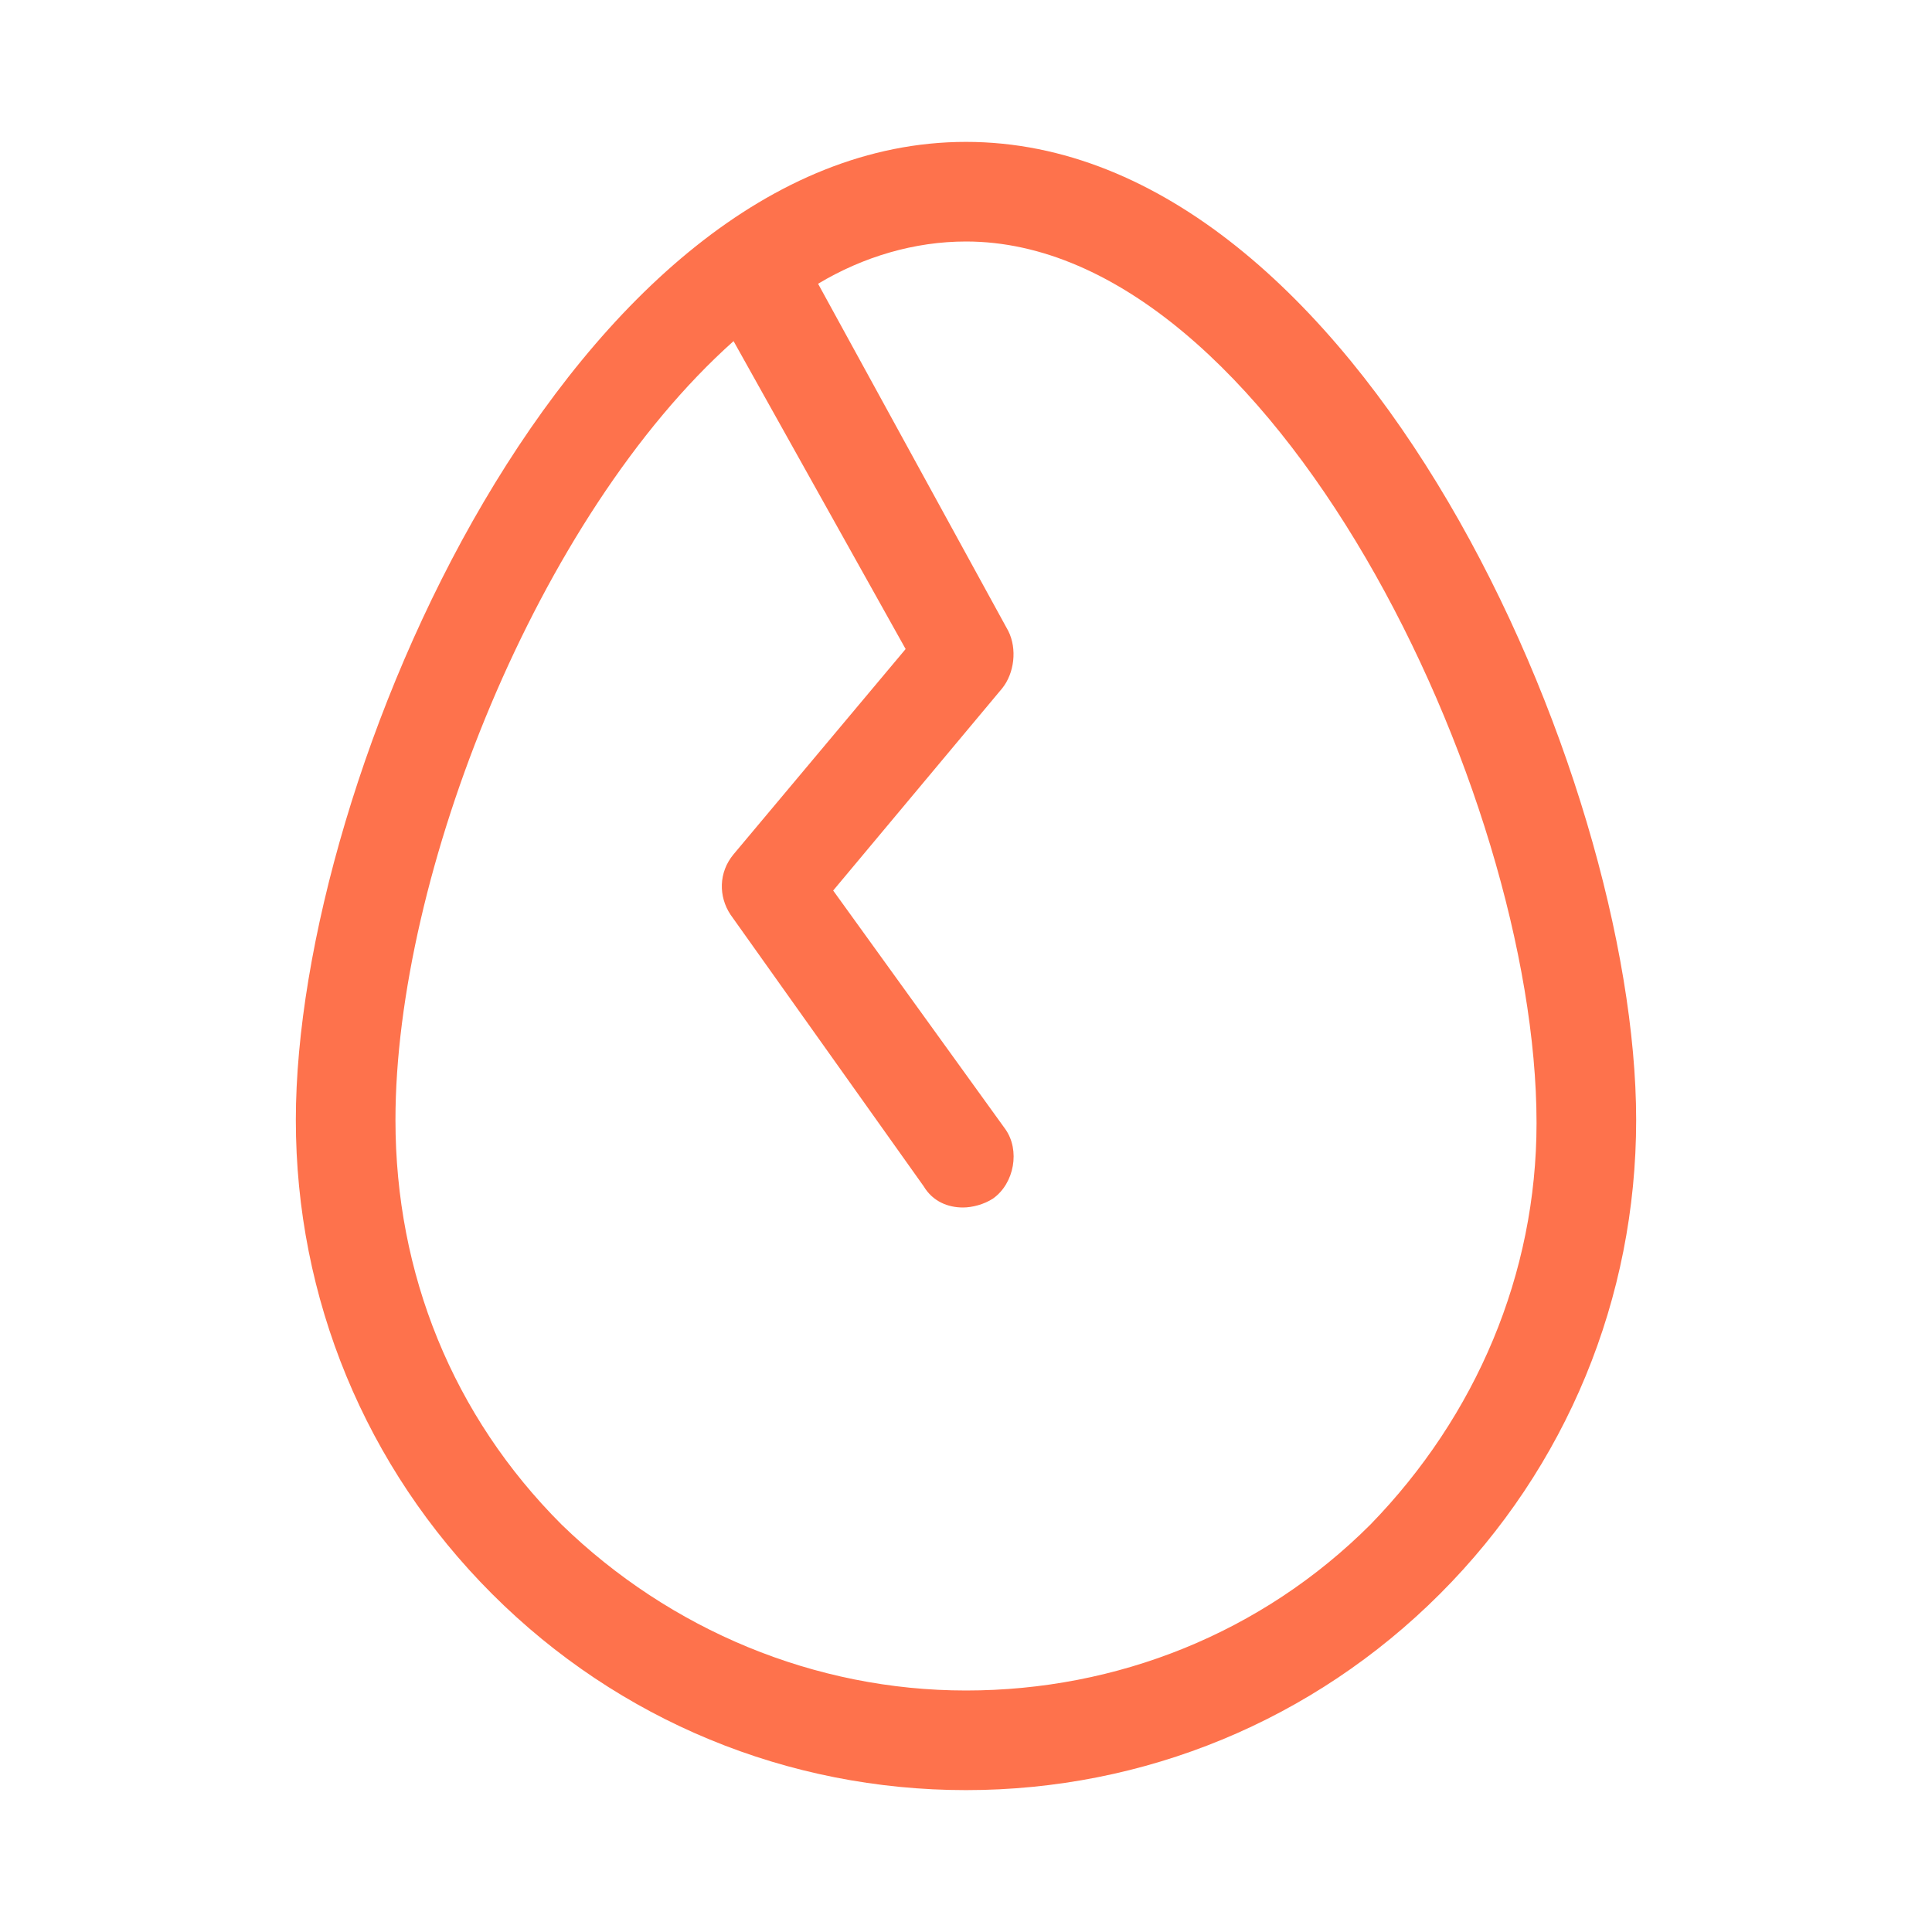 <?xml version="1.0" encoding="utf-8"?>
<!-- Generator: Adobe Illustrator 27.0.0, SVG Export Plug-In . SVG Version: 6.00 Build 0)  -->
<svg version="1.1" id="레이어_1" xmlns="http://www.w3.org/2000/svg" xmlns:xlink="http://www.w3.org/1999/xlink" x="0px"
	 y="0px" viewBox="0 0 64 64" style="enable-background:new 0 0 64 64;" xml:space="preserve">
<style type="text/css">
	.st0{fill:#FE724C;}
</style>
<path class="st0" d="M32,4.7C19,4.7,9.8,25.7,9.8,37.1c0,5.9,2.3,11.5,6.5,15.7c4.2,4.2,9.8,6.5,15.7,6.5c5.9,0,11.5-2.3,15.7-6.5
	c4.2-4.2,6.5-9.8,6.5-15.7C54.2,25.7,45,4.7,32,4.7z M45.4,50.5C41.8,54.1,37,56,32,56c-5,0-9.8-2-13.4-5.5
	c-3.6-3.6-5.5-8.3-5.5-13.4c0-8.1,4.7-20,11.2-25.8L30,21.5l-5.7,6.8c-0.5,0.6-0.5,1.4-0.1,2l6.4,9c0.3,0.5,0.8,0.7,1.3,0.7
	c0.3,0,0.7-0.1,1-0.3c0.7-0.5,0.9-1.6,0.4-2.3l-5.7-7.9l5.6-6.7c0.4-0.5,0.5-1.3,0.2-1.9L27.1,9.4C28.6,8.5,30.3,8,32,8
	c10.1,0,18.9,18.2,18.9,29.2C50.9,42.2,48.9,46.9,45.4,50.5z"/>
</svg>
